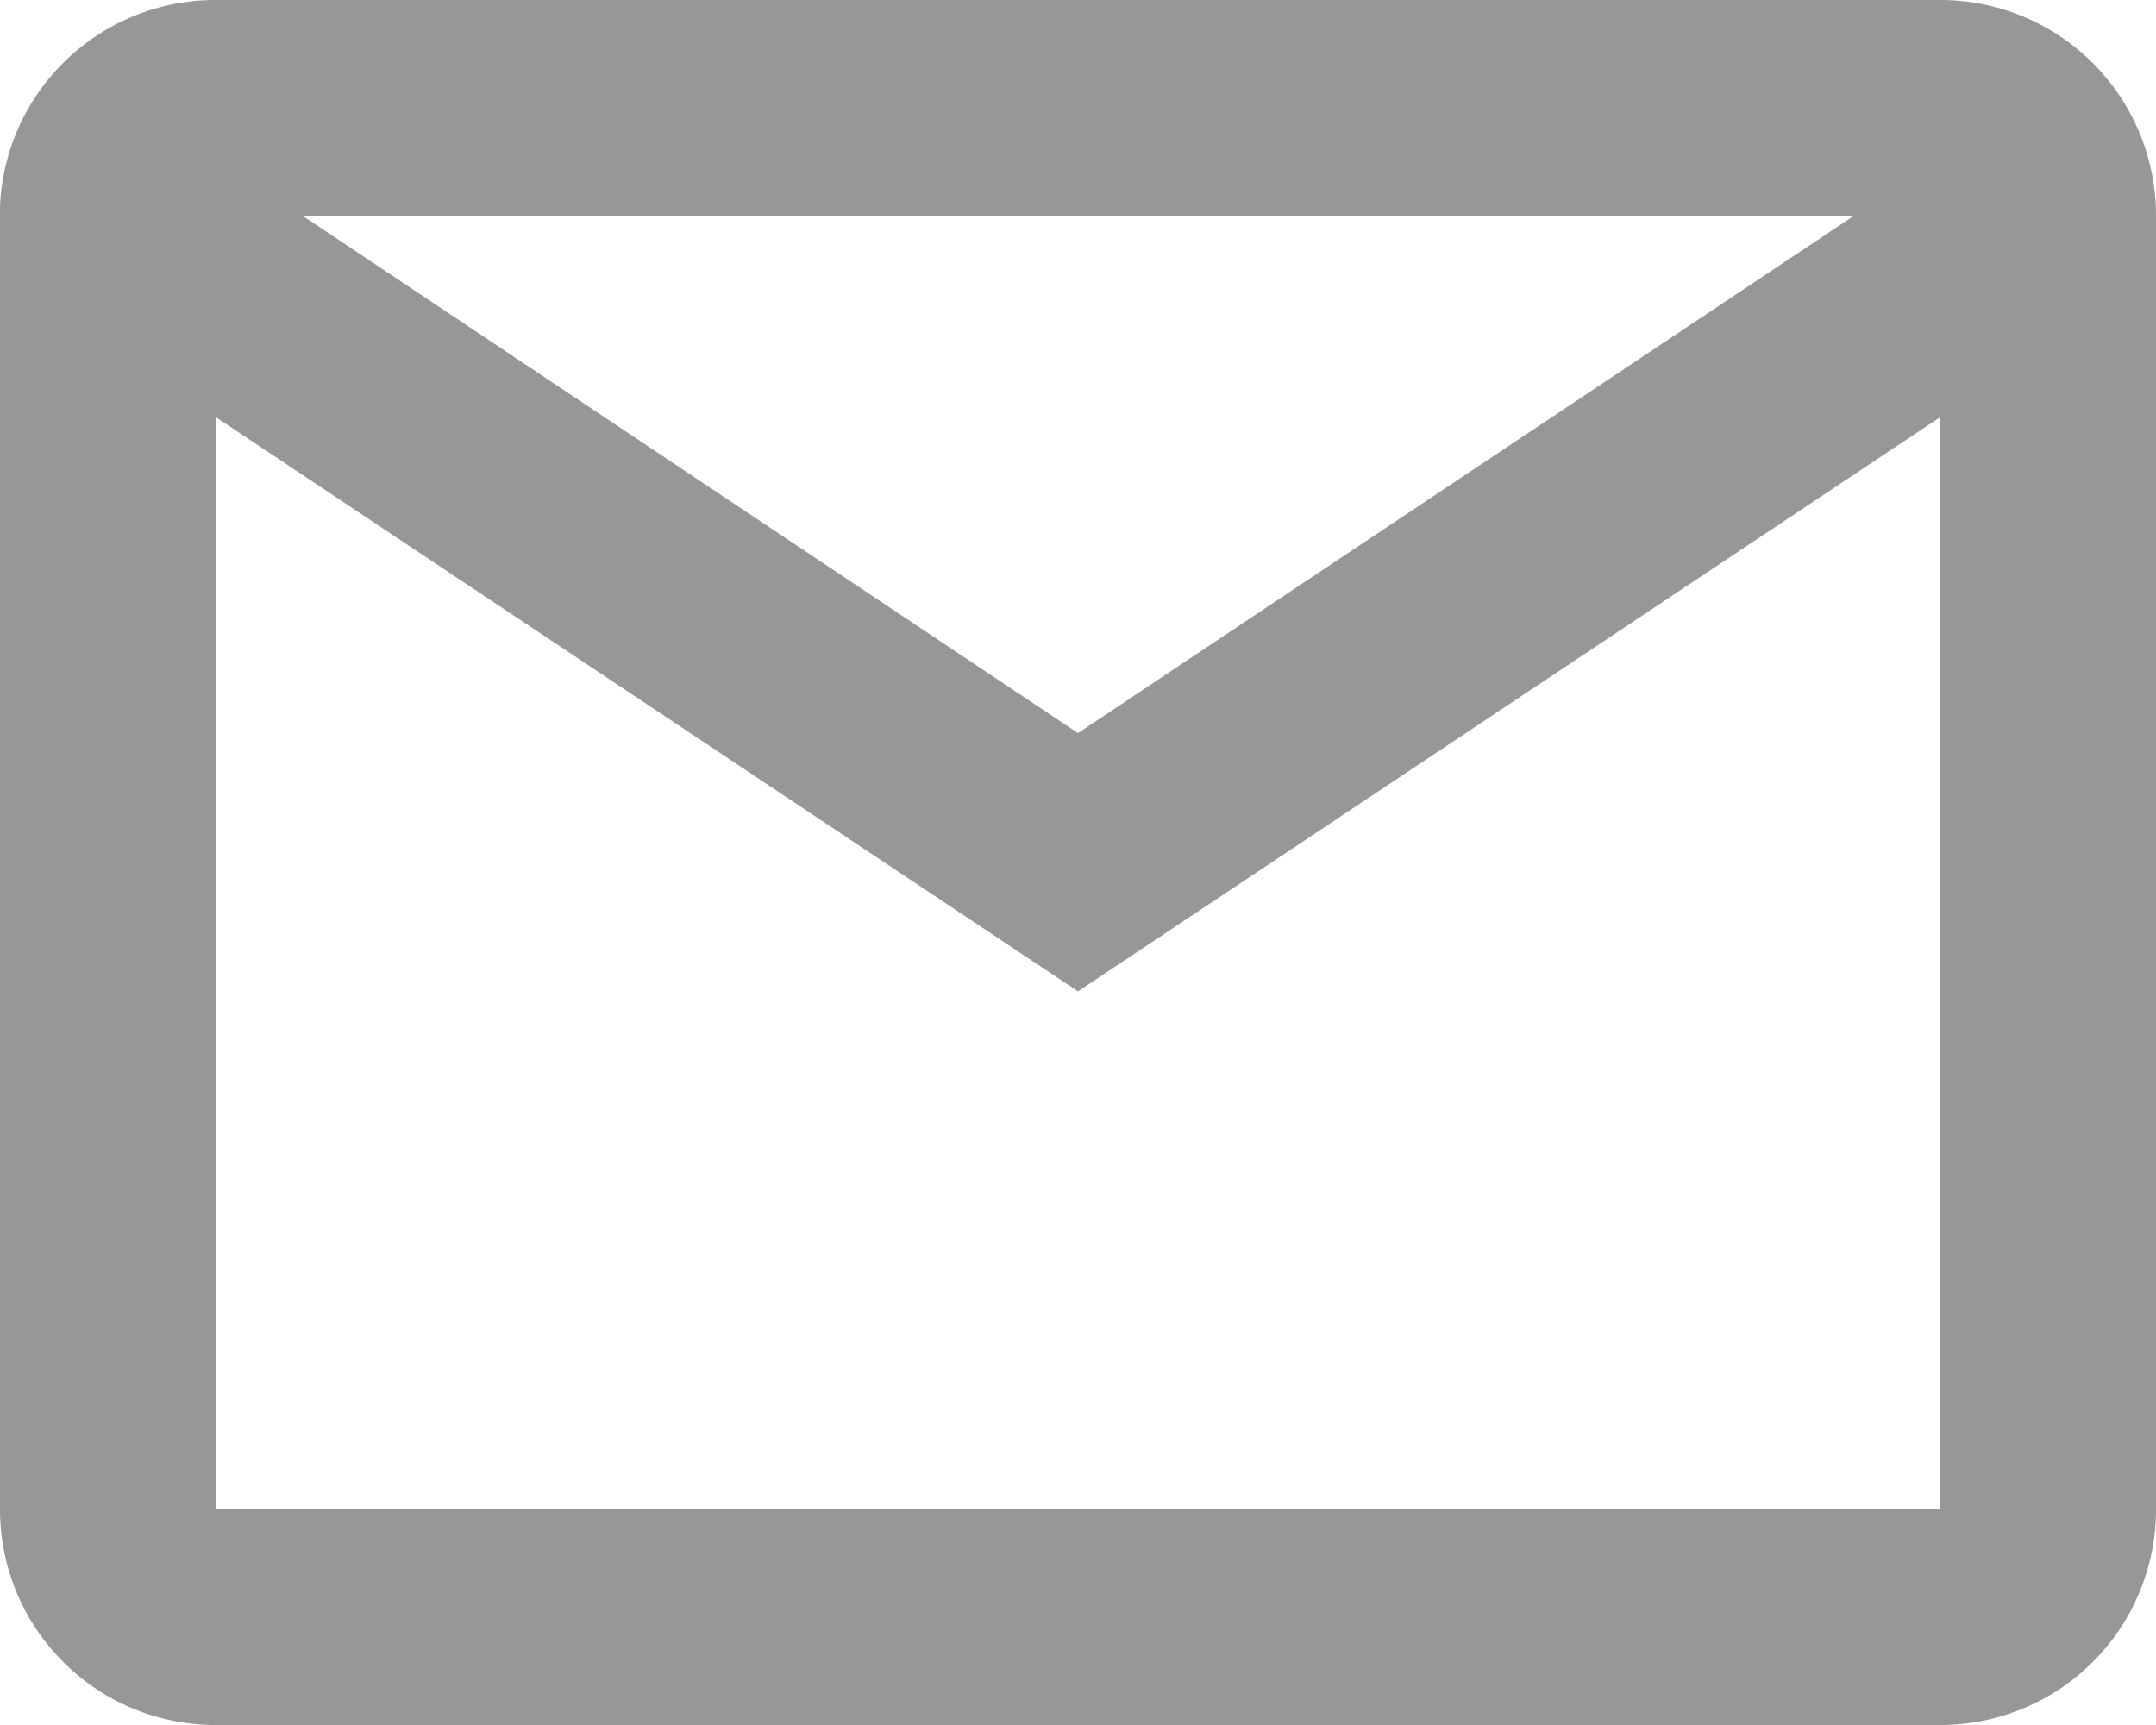<svg xmlns="http://www.w3.org/2000/svg" width="17.4" height="13.92" viewBox="0 0 17.4 13.92">
  <path id="mail" d="M17.66,17.92H3.74A1.74,1.74,0,0,1,2,16.18V5.664A1.74,1.74,0,0,1,3.74,4H17.66A1.74,1.74,0,0,1,19.4,5.74V16.18A1.74,1.74,0,0,1,17.66,17.92ZM3.74,7.365V16.18H17.66V7.365L10.7,12Zm.7-1.625L10.7,9.916,16.964,5.74Z" transform="translate(-2 -4)" fill="#979797"/>
</svg>
